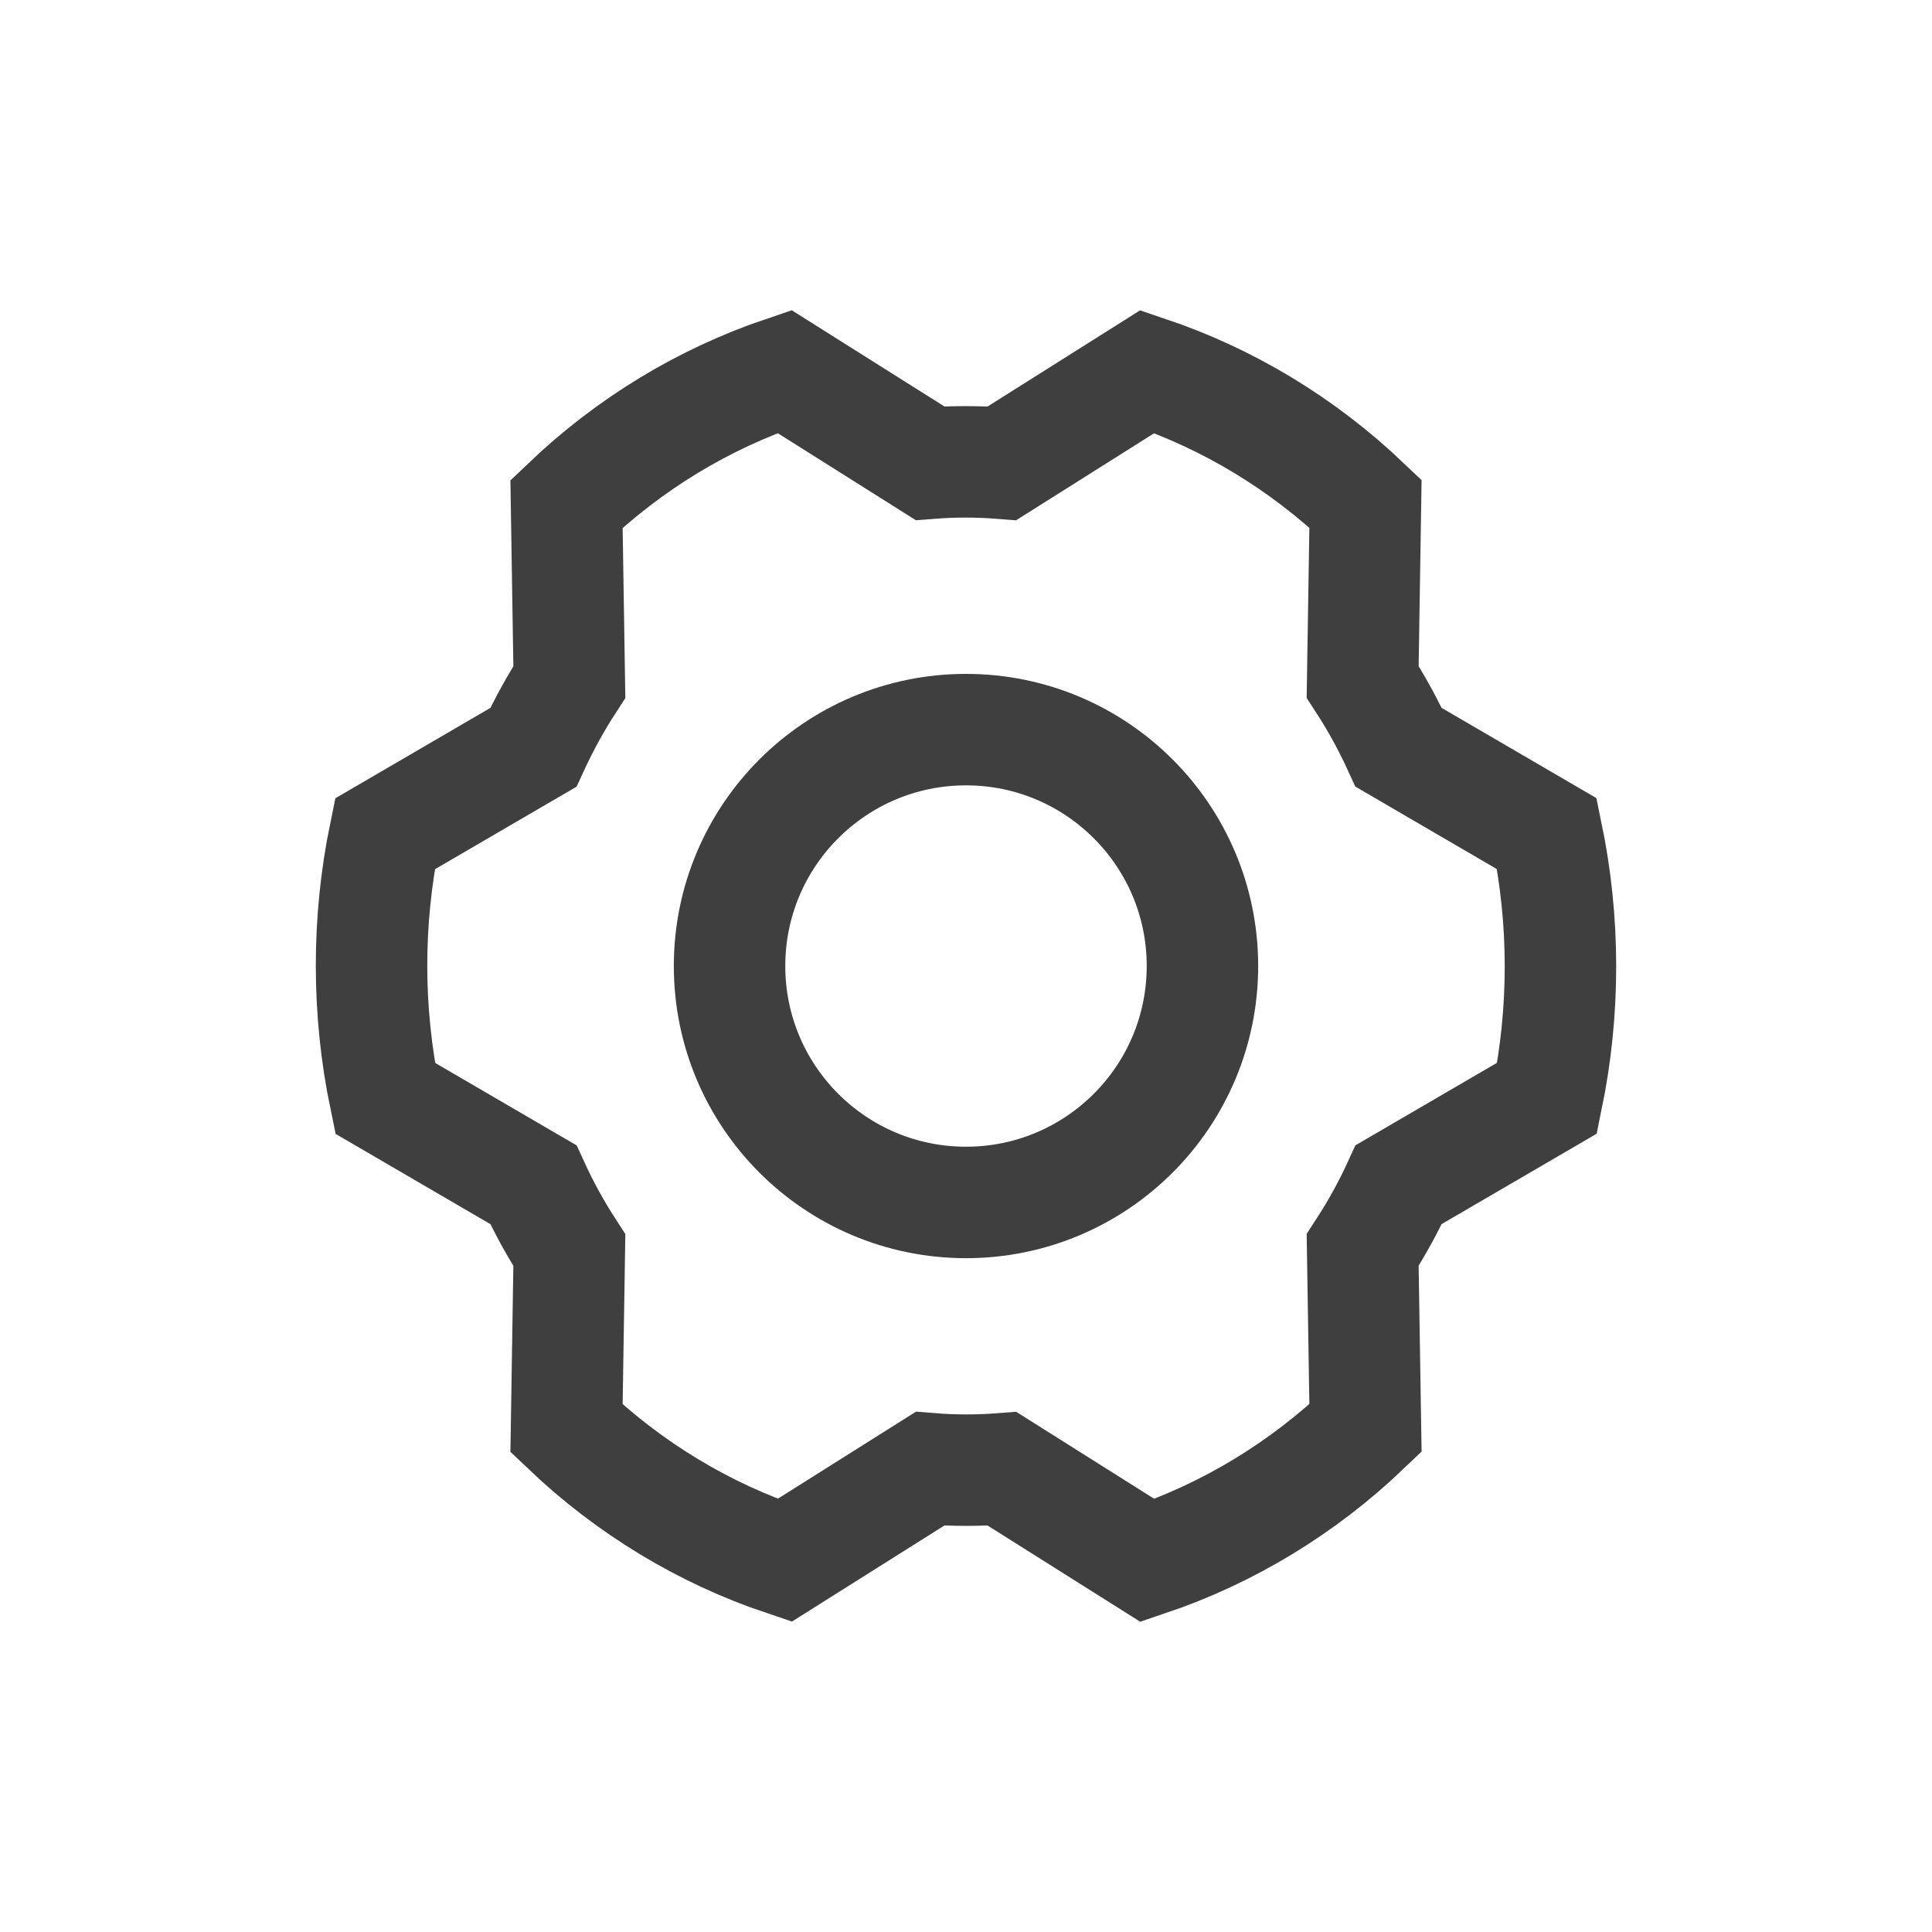 <svg width="26" height="26" viewBox="0 0 26 26" fill="none" xmlns="http://www.w3.org/2000/svg">
<path d="M13 16.182C14.757 16.182 16.182 14.758 16.182 13C16.182 11.243 14.757 9.819 13 9.819C11.243 9.819 9.818 11.243 9.818 13C9.818 14.758 11.243 16.182 13 16.182Z" stroke="#3F3F3F" stroke-width="1.5" stroke-linecap="round"/>
<path d="M18.338 9.176C18.52 9.456 18.682 9.751 18.822 10.057L20.817 11.22C21.06 12.392 21.061 13.606 20.82 14.778L18.823 15.942C18.683 16.248 18.52 16.542 18.338 16.822L18.376 19.219C17.531 20.026 16.531 20.633 15.443 21L13.485 19.766C13.162 19.791 12.839 19.791 12.516 19.765L10.559 20.998C9.471 20.633 8.47 20.027 7.624 19.222L7.662 16.824C7.48 16.544 7.318 16.249 7.178 15.943L5.183 14.78C4.94 13.608 4.939 12.394 5.18 11.222L7.177 10.058C7.318 9.752 7.48 9.458 7.662 9.178L7.624 6.781C8.469 5.974 9.469 5.367 10.557 5L12.515 6.234C12.838 6.209 13.161 6.209 13.484 6.235L15.441 5.001C16.529 5.367 17.53 5.972 18.376 6.778L18.338 9.176Z" stroke="#3F3F3F" stroke-width="1.5" stroke-linecap="round"/>
</svg>
